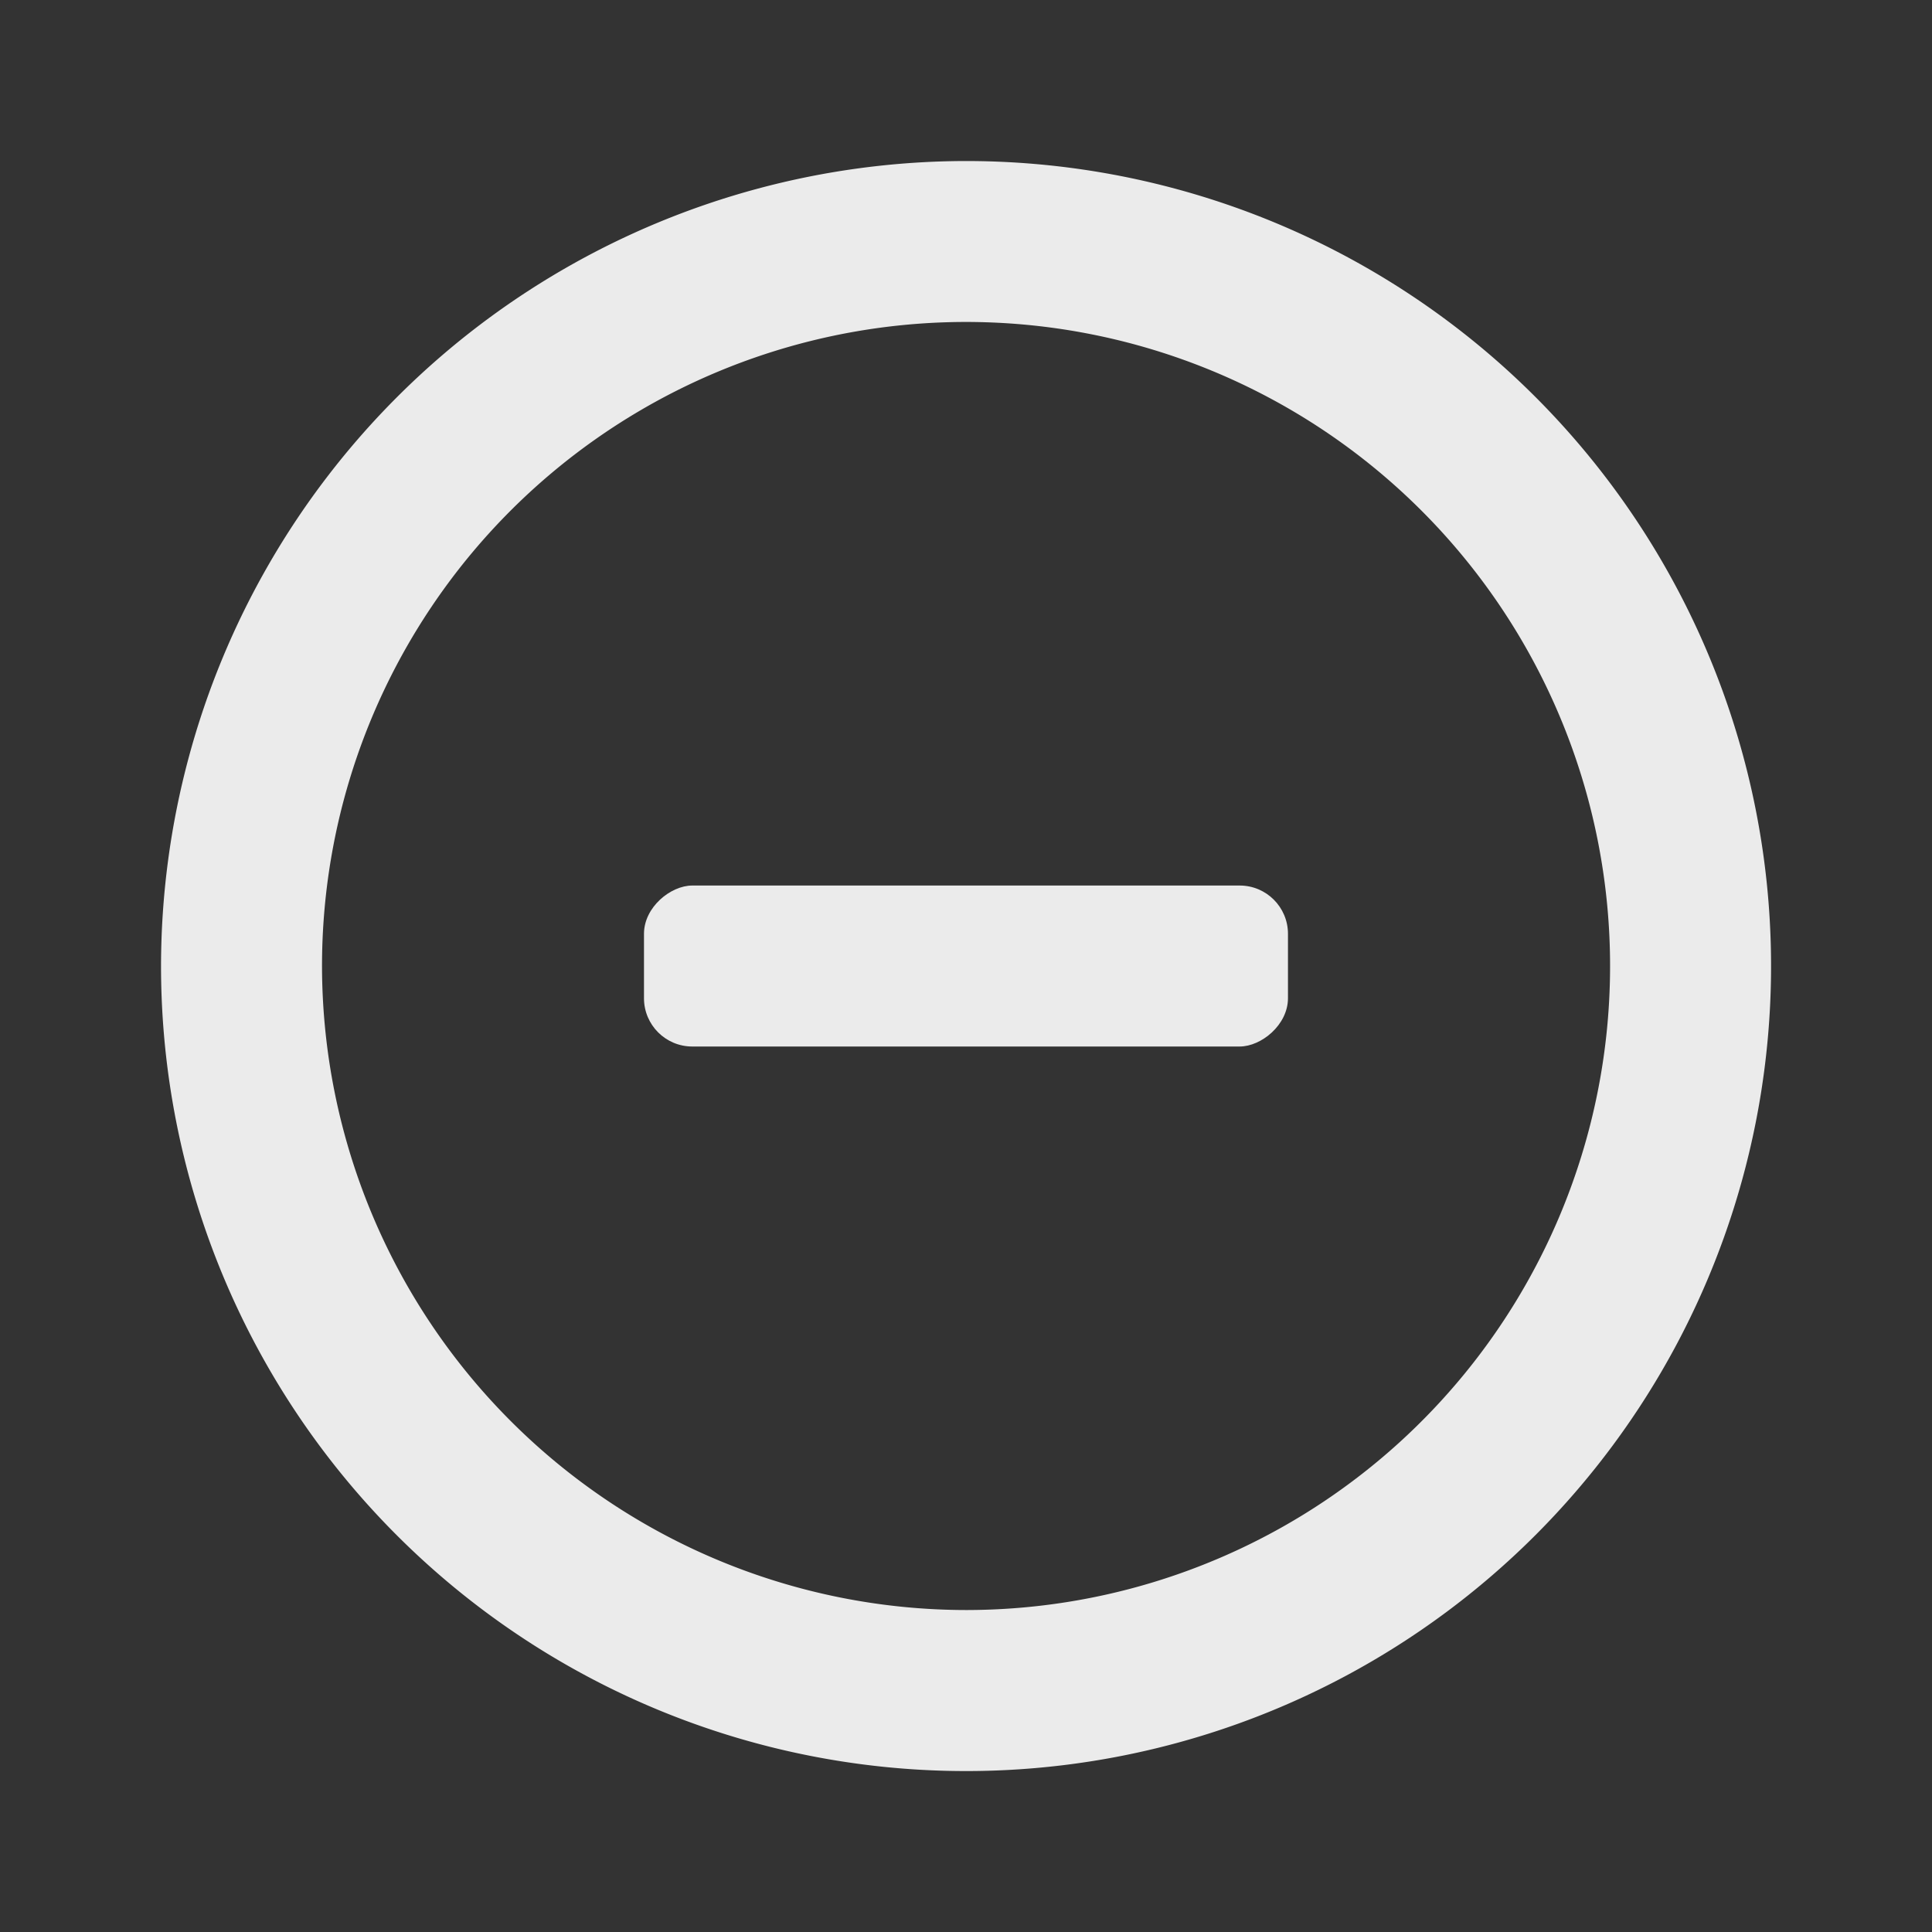 <svg xmlns="http://www.w3.org/2000/svg" width="40" height="40" viewBox="0 0 40 40">
  <rect x="0" y="0" width="40" height="40" fill="#333333" stroke="none"/>
  <g id="Arrow_big_contur" data-name="Arrow_big contur" transform="translate(40 40) rotate(180)" opacity="0.9">
    <path id="Circle" d="M16.667,33.333A16.667,16.667,0,1,1,33.333,16.667,16.685,16.685,0,0,1,16.667,33.333Zm0-30A13.334,13.334,0,1,0,30,16.667,13.349,13.349,0,0,0,16.667,3.333Z" transform="translate(3.333 3.333)" fill="#fff"/>
    <rect id="Rectangle" width="3.333" height="13.333" rx="1" transform="translate(26.667 18.333) rotate(90)" fill="#fff"/>
  </g>
</svg>
